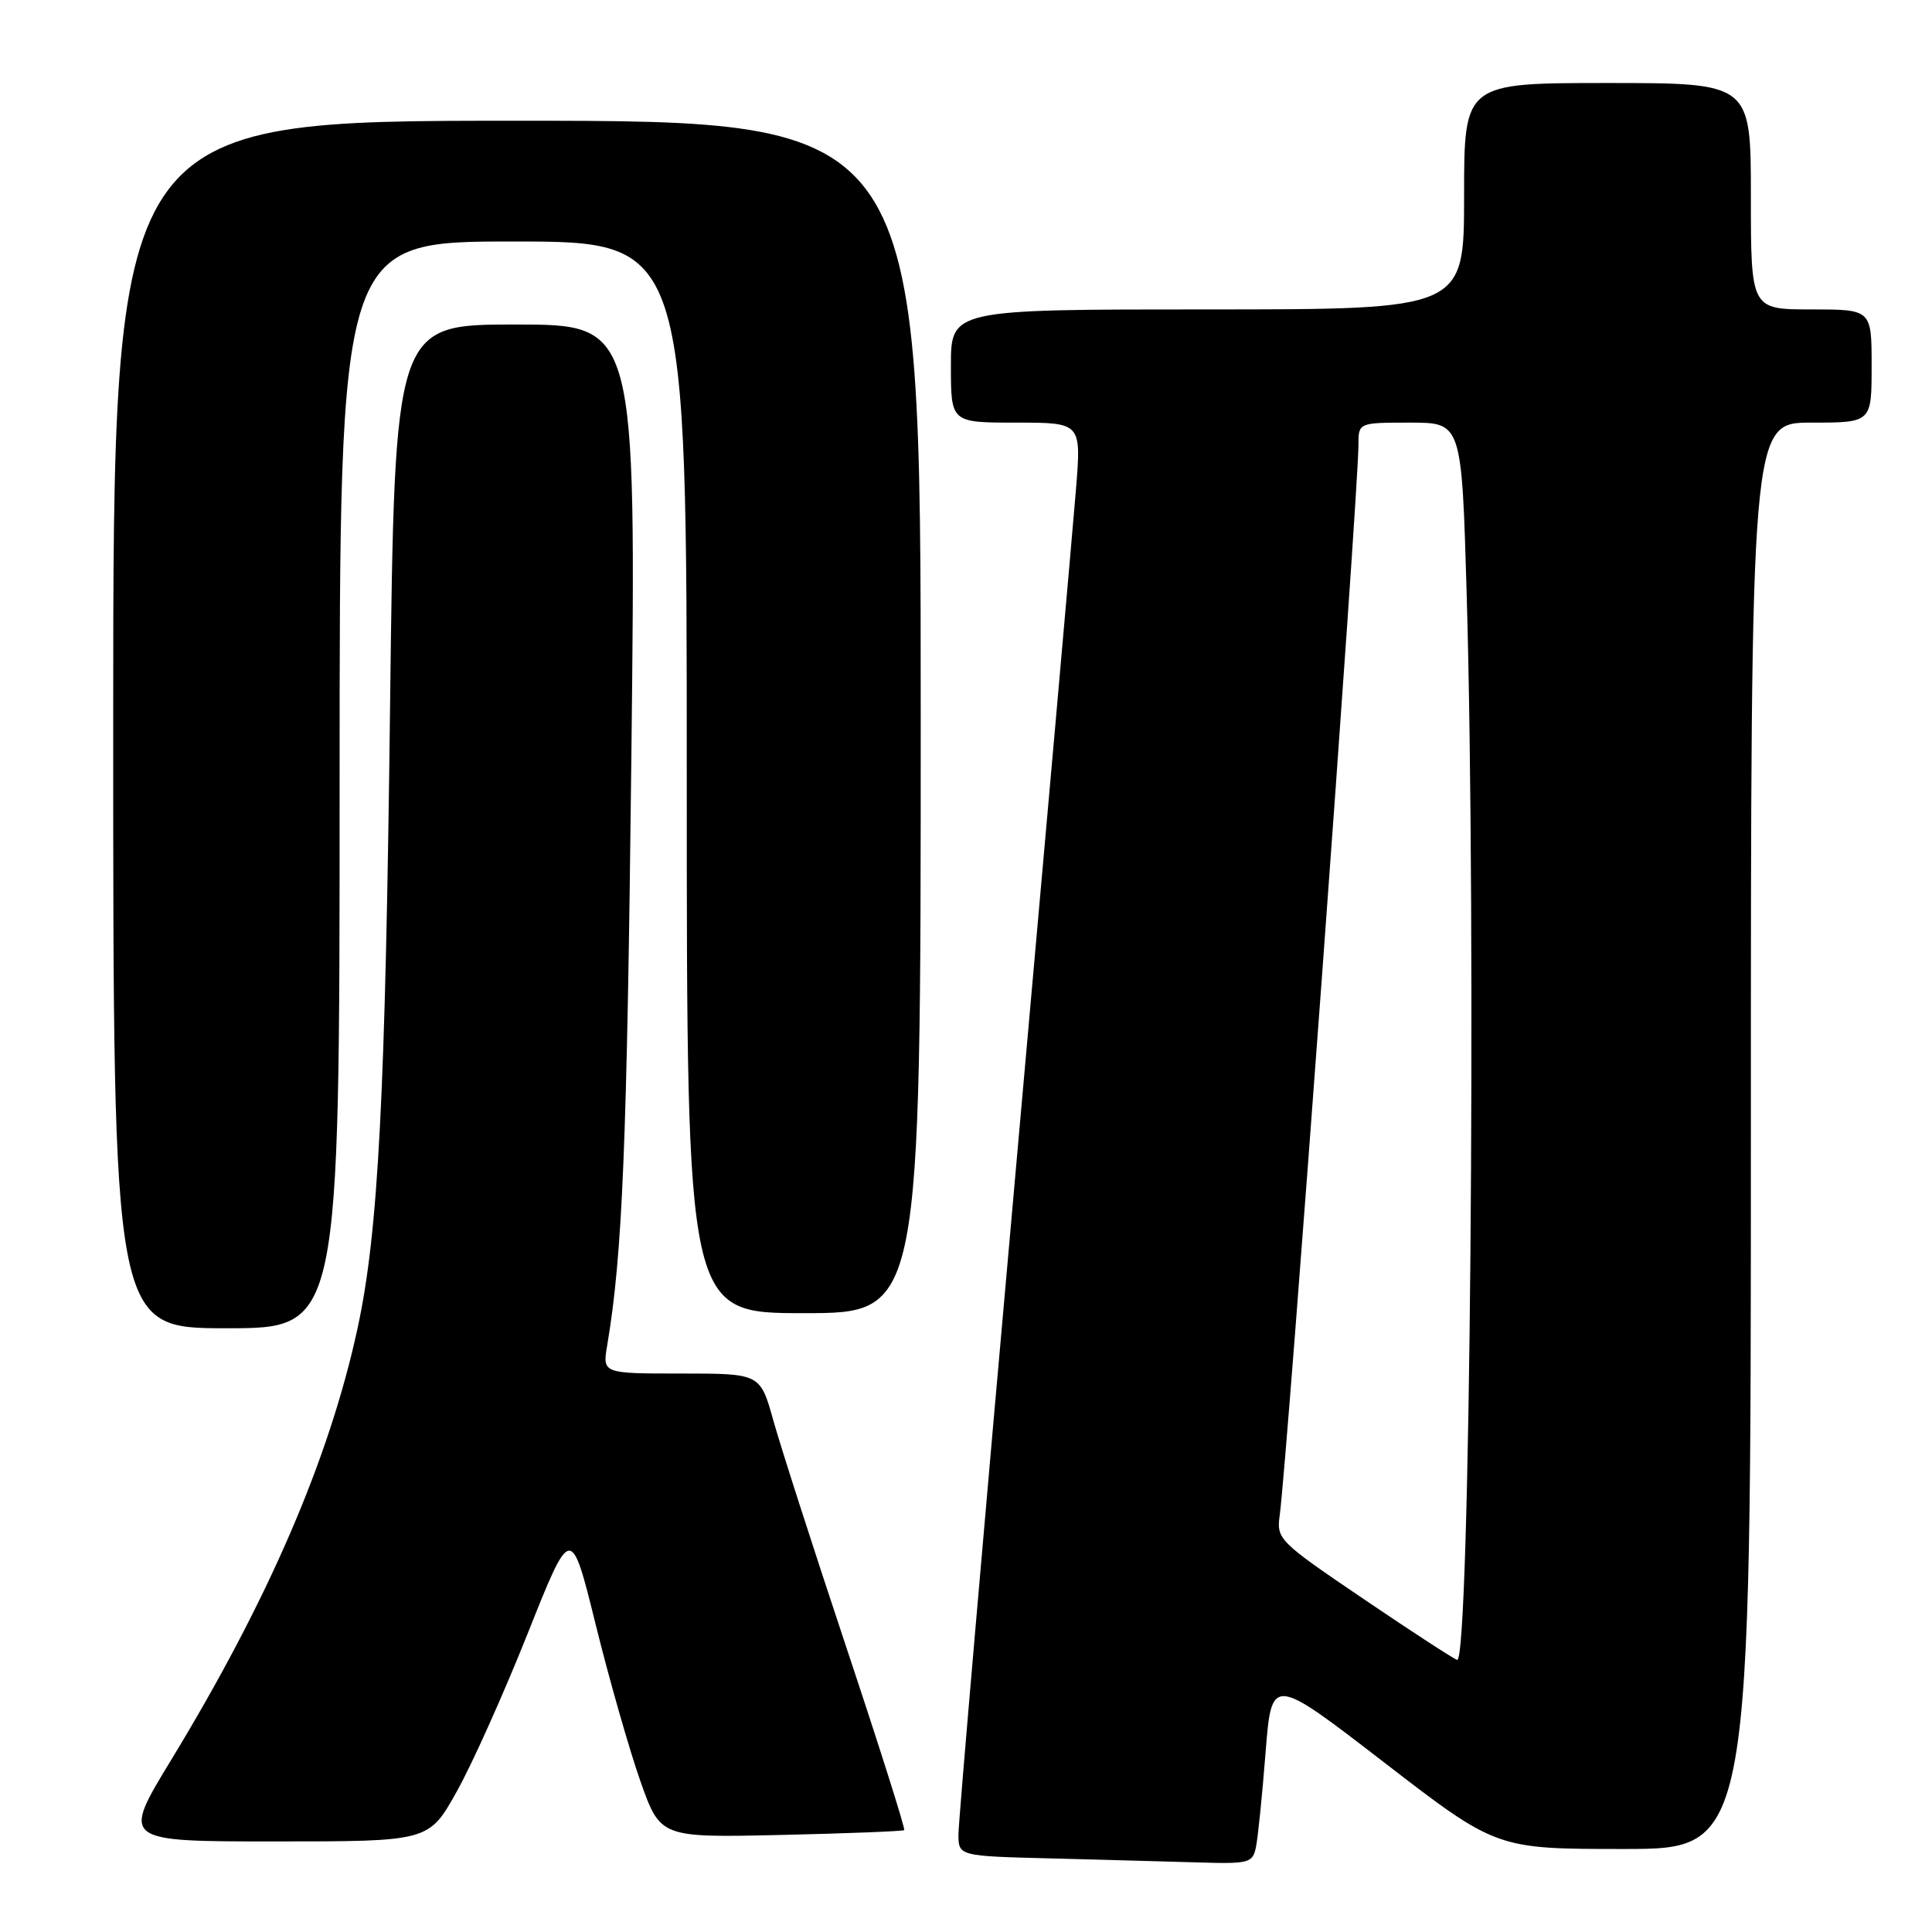 <?xml version="1.0" encoding="UTF-8" standalone="no"?>
<!DOCTYPE svg PUBLIC "-//W3C//DTD SVG 1.1//EN" "http://www.w3.org/Graphics/SVG/1.1/DTD/svg11.dtd" >
<svg xmlns="http://www.w3.org/2000/svg" xmlns:xlink="http://www.w3.org/1999/xlink" version="1.1" viewBox="0 0 256 256">
 <g >
 <path fill="currentColor"
d=" M 166.42 244.75 C 166.68 243.51 167.25 237.90 167.69 232.27 C 168.50 222.04 168.50 222.04 183.39 233.52 C 198.28 245.00 198.28 245.00 215.14 245.00 C 232.00 245.00 232.00 245.00 232.00 150.50 C 232.00 56.00 232.00 56.00 240.00 56.00 C 248.00 56.00 248.00 56.00 248.00 48.50 C 248.00 41.00 248.00 41.00 240.00 41.00 C 232.00 41.00 232.00 41.00 232.00 26.00 C 232.00 11.00 232.00 11.00 213.00 11.00 C 194.00 11.00 194.00 11.00 194.00 26.00 C 194.00 41.00 194.00 41.00 160.00 41.00 C 126.00 41.00 126.00 41.00 126.00 48.50 C 126.00 56.00 126.00 56.00 134.64 56.00 C 143.28 56.00 143.28 56.00 142.58 64.75 C 142.19 69.56 138.53 110.99 134.44 156.81 C 130.35 202.63 127.00 241.43 127.00 243.03 C 127.00 245.94 127.00 245.94 139.25 246.25 C 145.99 246.43 154.75 246.66 158.73 246.78 C 165.51 246.99 165.99 246.86 166.42 244.75 Z  M 60.52 237.39 C 62.56 233.76 66.79 224.31 69.94 216.40 C 75.66 202.03 75.66 202.03 78.93 215.26 C 80.73 222.54 83.40 231.88 84.85 236.00 C 87.50 243.50 87.50 243.50 103.50 243.14 C 112.30 242.94 119.64 242.65 119.81 242.50 C 119.98 242.34 116.54 231.48 112.17 218.36 C 107.80 205.24 103.44 191.69 102.48 188.25 C 100.74 182.00 100.74 182.00 90.28 182.00 C 79.82 182.00 79.82 182.00 80.46 178.25 C 82.49 166.19 83.08 151.78 83.66 100.25 C 84.30 43.00 84.30 43.00 68.30 43.00 C 52.30 43.00 52.30 43.00 51.69 93.25 C 51.07 145.35 50.14 163.23 47.38 176.00 C 43.63 193.34 35.54 212.07 22.65 233.25 C 16.11 244.00 16.11 244.00 36.47 244.00 C 56.83 244.00 56.83 244.00 60.52 237.39 Z  M 45.00 104.00 C 45.00 32.00 45.00 32.00 68.00 32.00 C 91.00 32.00 91.00 32.00 91.00 103.00 C 91.00 174.00 91.00 174.00 106.50 174.00 C 122.00 174.00 122.00 174.00 122.00 95.00 C 122.00 16.00 122.00 16.00 68.50 16.00 C 15.00 16.00 15.00 16.00 15.00 96.00 C 15.00 176.00 15.00 176.00 30.00 176.00 C 45.00 176.00 45.00 176.00 45.00 104.00 Z  M 180.81 211.96 C 169.40 204.23 169.13 203.96 169.57 200.77 C 170.56 193.60 180.00 65.29 180.00 58.98 C 180.00 56.00 180.00 56.00 186.84 56.00 C 193.68 56.00 193.68 56.00 194.34 78.66 C 195.64 123.43 194.79 220.11 193.09 219.94 C 192.77 219.91 187.24 216.32 180.81 211.96 Z "/>
</g>
</svg>